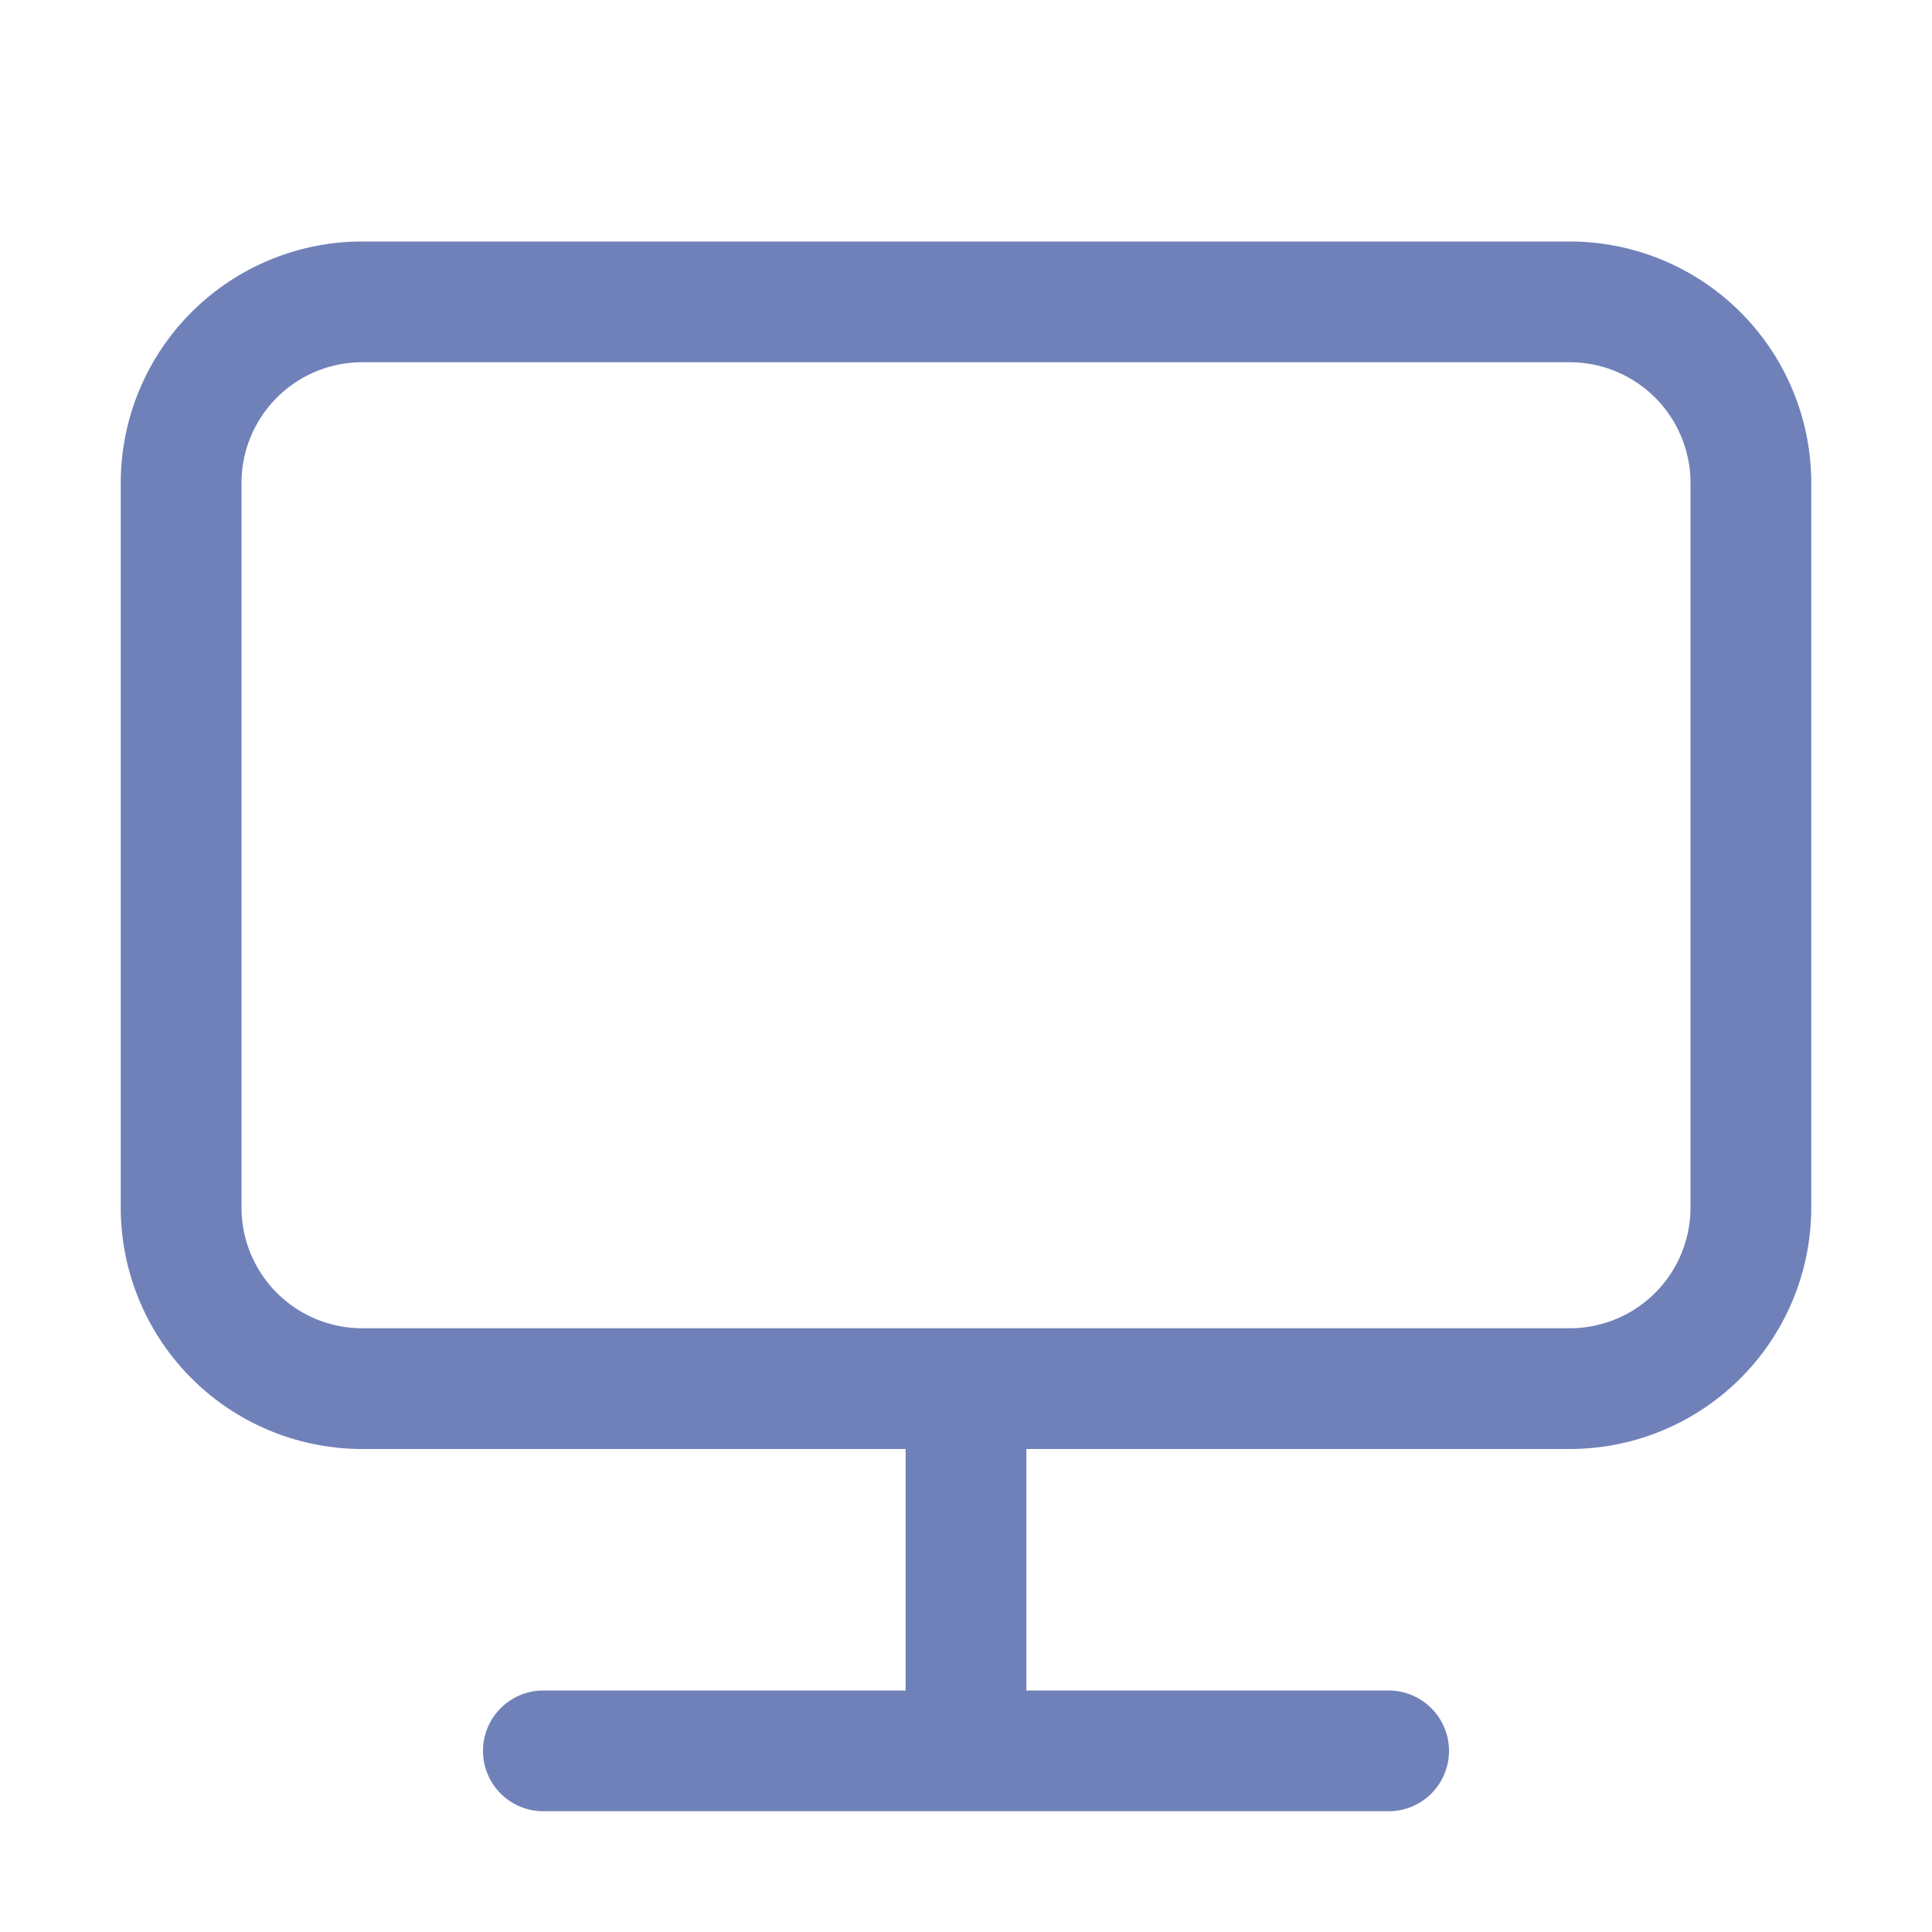 <svg xmlns="http://www.w3.org/2000/svg" viewBox="0 0 1024 1024" data-v-394d1fd8=""><path fill="#7081b9" d="M544 768v128h192a32 32 0 1 1 0 64H288a32 32 0 1 1 0-64h192V768H192A128 128 0 0 1 64 640V256a128 128 0 0 1 128-128h640a128 128 0 0 1 128 128v384a128 128 0 0 1-128 128H544zM192 192a64 64 0 0 0-64 64v384a64 64 0 0 0 64 64h640a64 64 0 0 0 64-64V256a64 64 0 0 0-64-64H192z"></path></svg>